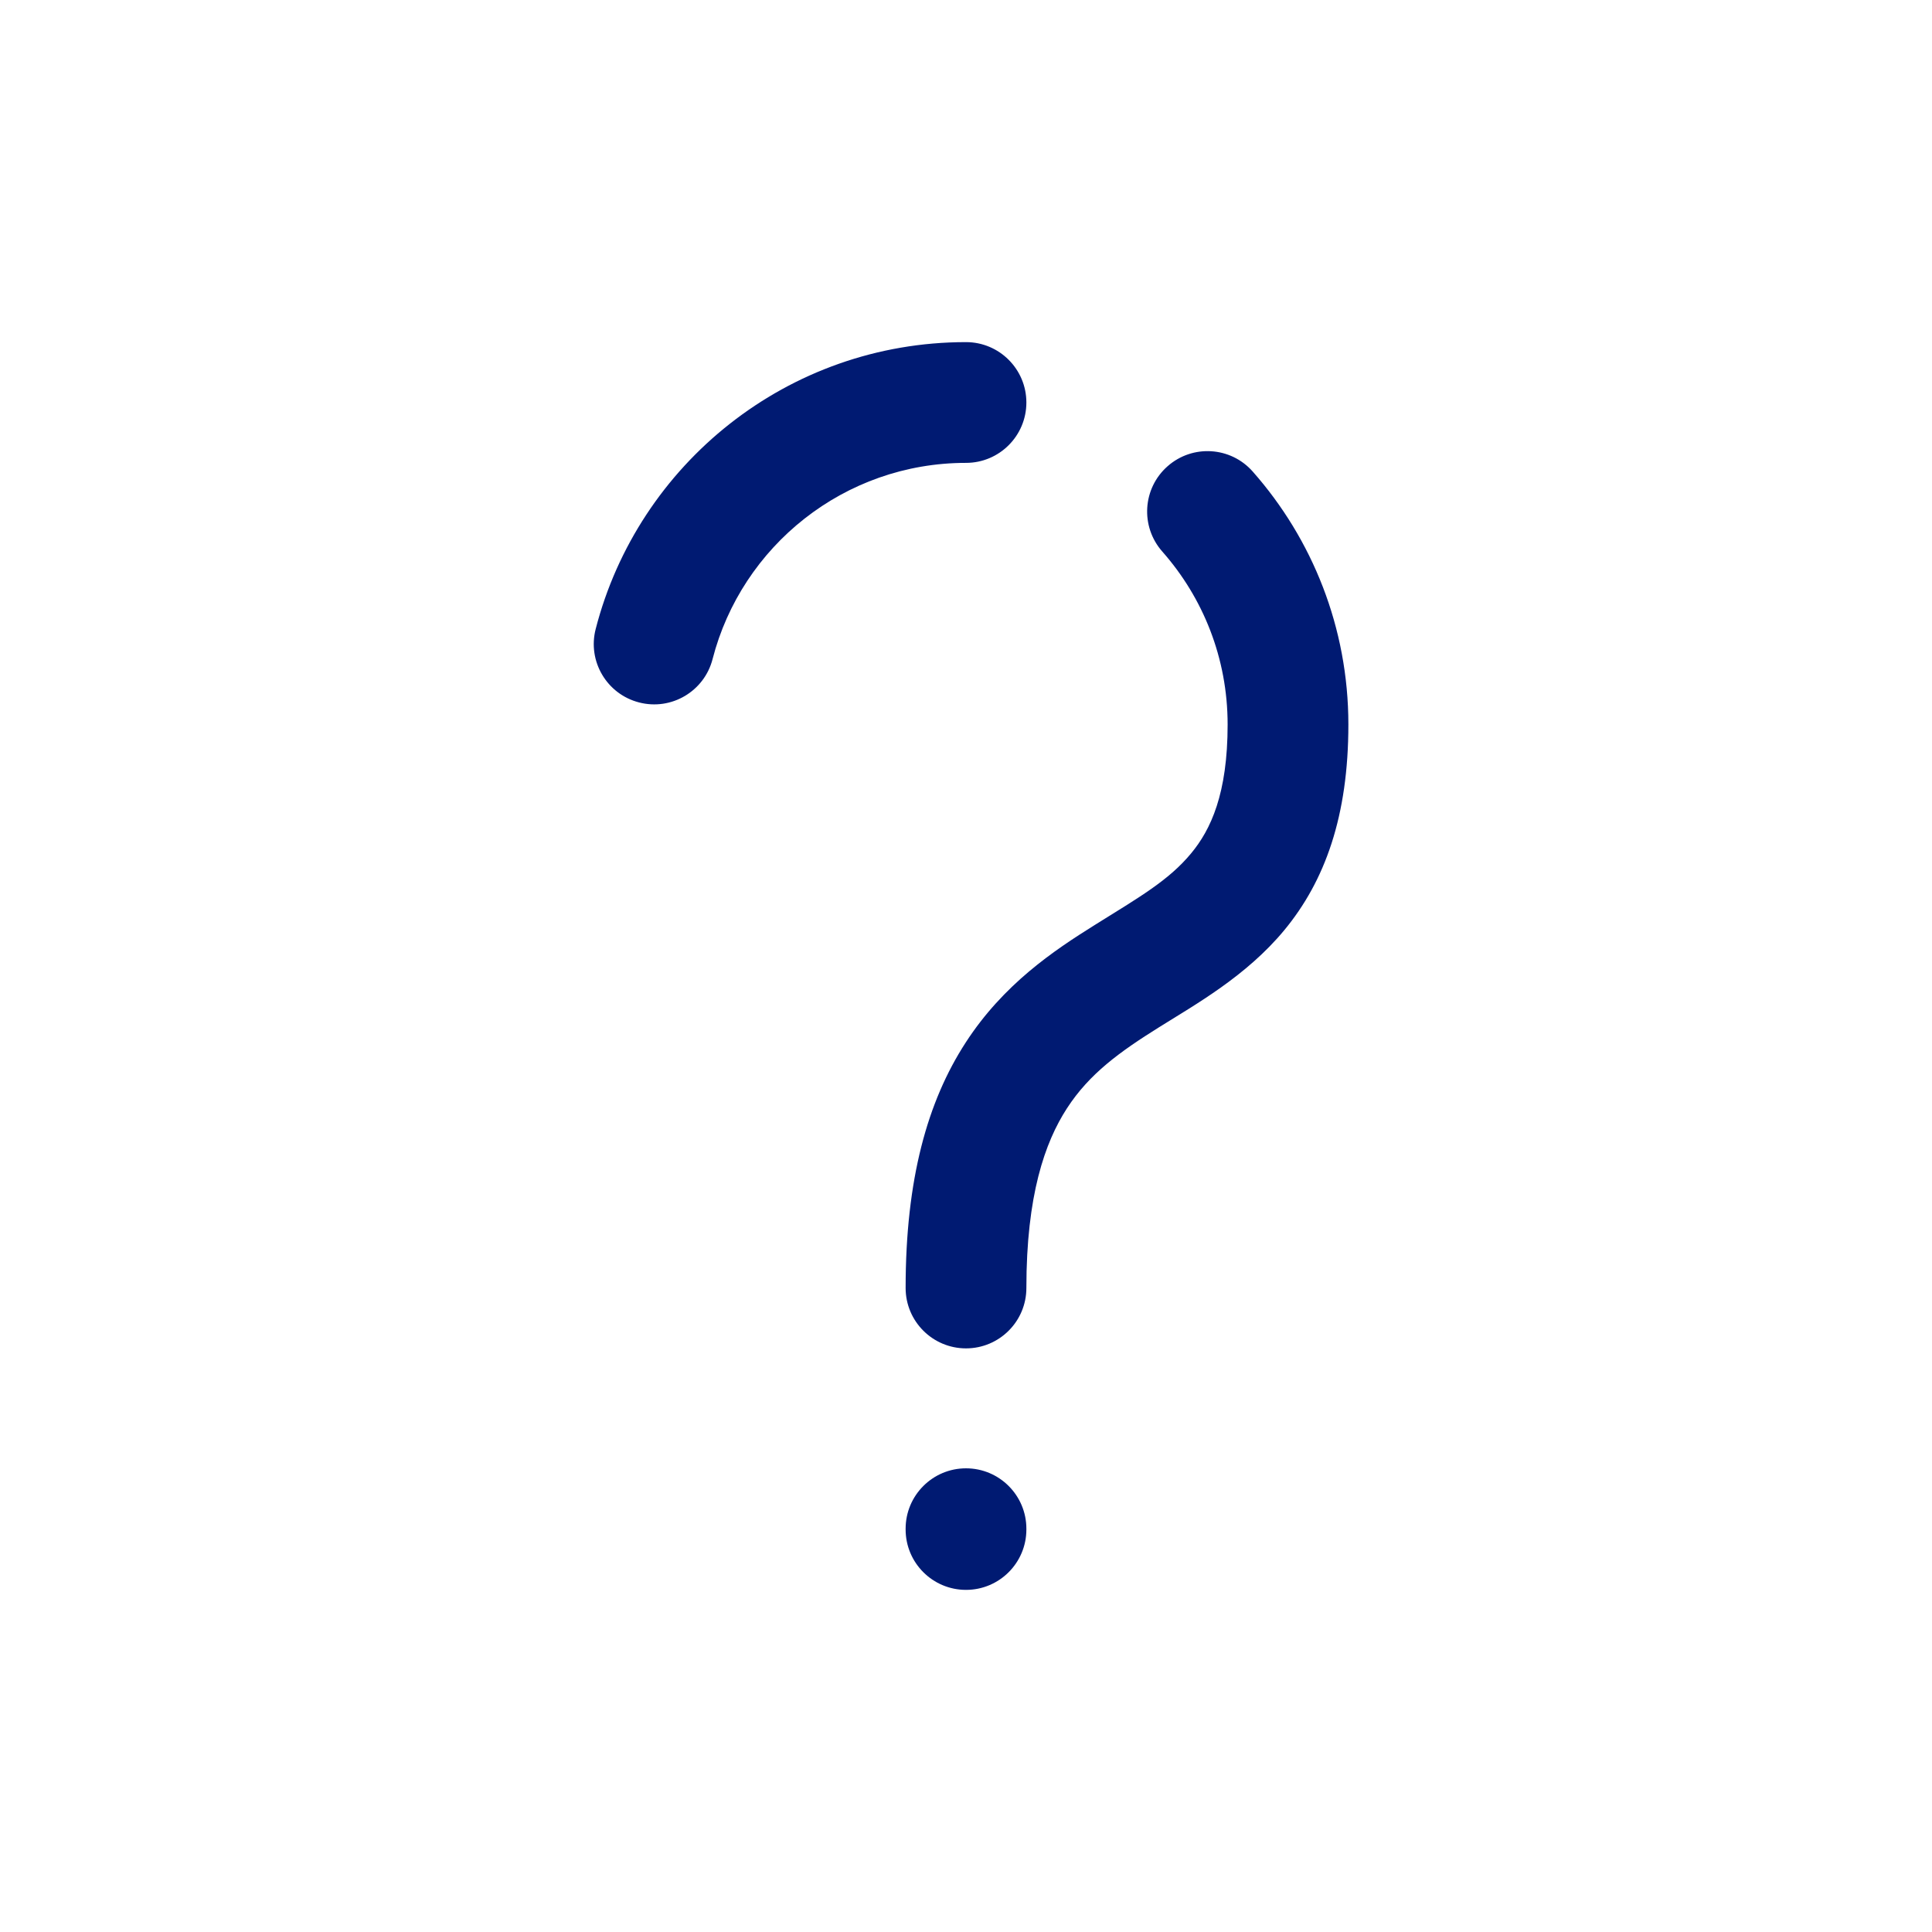 <?xml version="1.0" encoding="utf-8"?><!-- Uploaded to: SVG Repo, www.svgrepo.com, Generator: SVG Repo Mixer Tools -->
<svg width="800px" height="800px" viewBox="0 0 24 24" fill="none" xmlns="http://www.w3.org/2000/svg">
<path d="M12.75 18.99C12.75 18.576 12.414 18.24 12 18.24C11.586 18.24 11.25 18.576 11.25 18.99H12.75ZM11.25 19C11.25 19.414 11.586 19.75 12 19.75C12.414 19.75 12.75 19.414 12.75 19H11.25ZM16 9H15.25L15.25 9L16 9ZM11.25 16C11.25 16.414 11.586 16.75 12 16.75C12.414 16.75 12.75 16.414 12.75 16H11.25ZM12 5.75C12.414 5.75 12.75 5.414 12.75 5C12.75 4.586 12.414 4.25 12 4.25V5.75ZM7.4 7.813C7.296 8.214 7.538 8.623 7.939 8.726C8.34 8.83 8.749 8.588 8.852 8.187L7.4 7.813ZM15.562 5.858C15.288 5.547 14.814 5.518 14.504 5.792C14.193 6.066 14.164 6.54 14.438 6.851L15.562 5.858ZM11.25 18.99V19H12.75V18.99H11.25ZM15.25 9C15.25 9.862 15.04 10.307 14.797 10.6C14.519 10.937 14.15 11.147 13.602 11.489C13.088 11.81 12.466 12.226 11.996 12.951C11.521 13.683 11.25 14.649 11.25 16H12.75C12.75 14.851 12.979 14.192 13.254 13.768C13.534 13.336 13.912 13.065 14.398 12.761C14.85 12.478 15.481 12.126 15.953 11.556C16.46 10.943 16.75 10.138 16.75 9L15.25 9ZM8.852 8.187C9.213 6.785 10.487 5.75 12 5.75V4.25C9.786 4.25 7.927 5.765 7.4 7.813L8.852 8.187ZM14.438 6.851C14.944 7.424 15.25 8.175 15.25 9H16.75C16.75 7.796 16.301 6.695 15.562 5.858L14.438 6.851Z" fill="#001A72"/>
</svg>